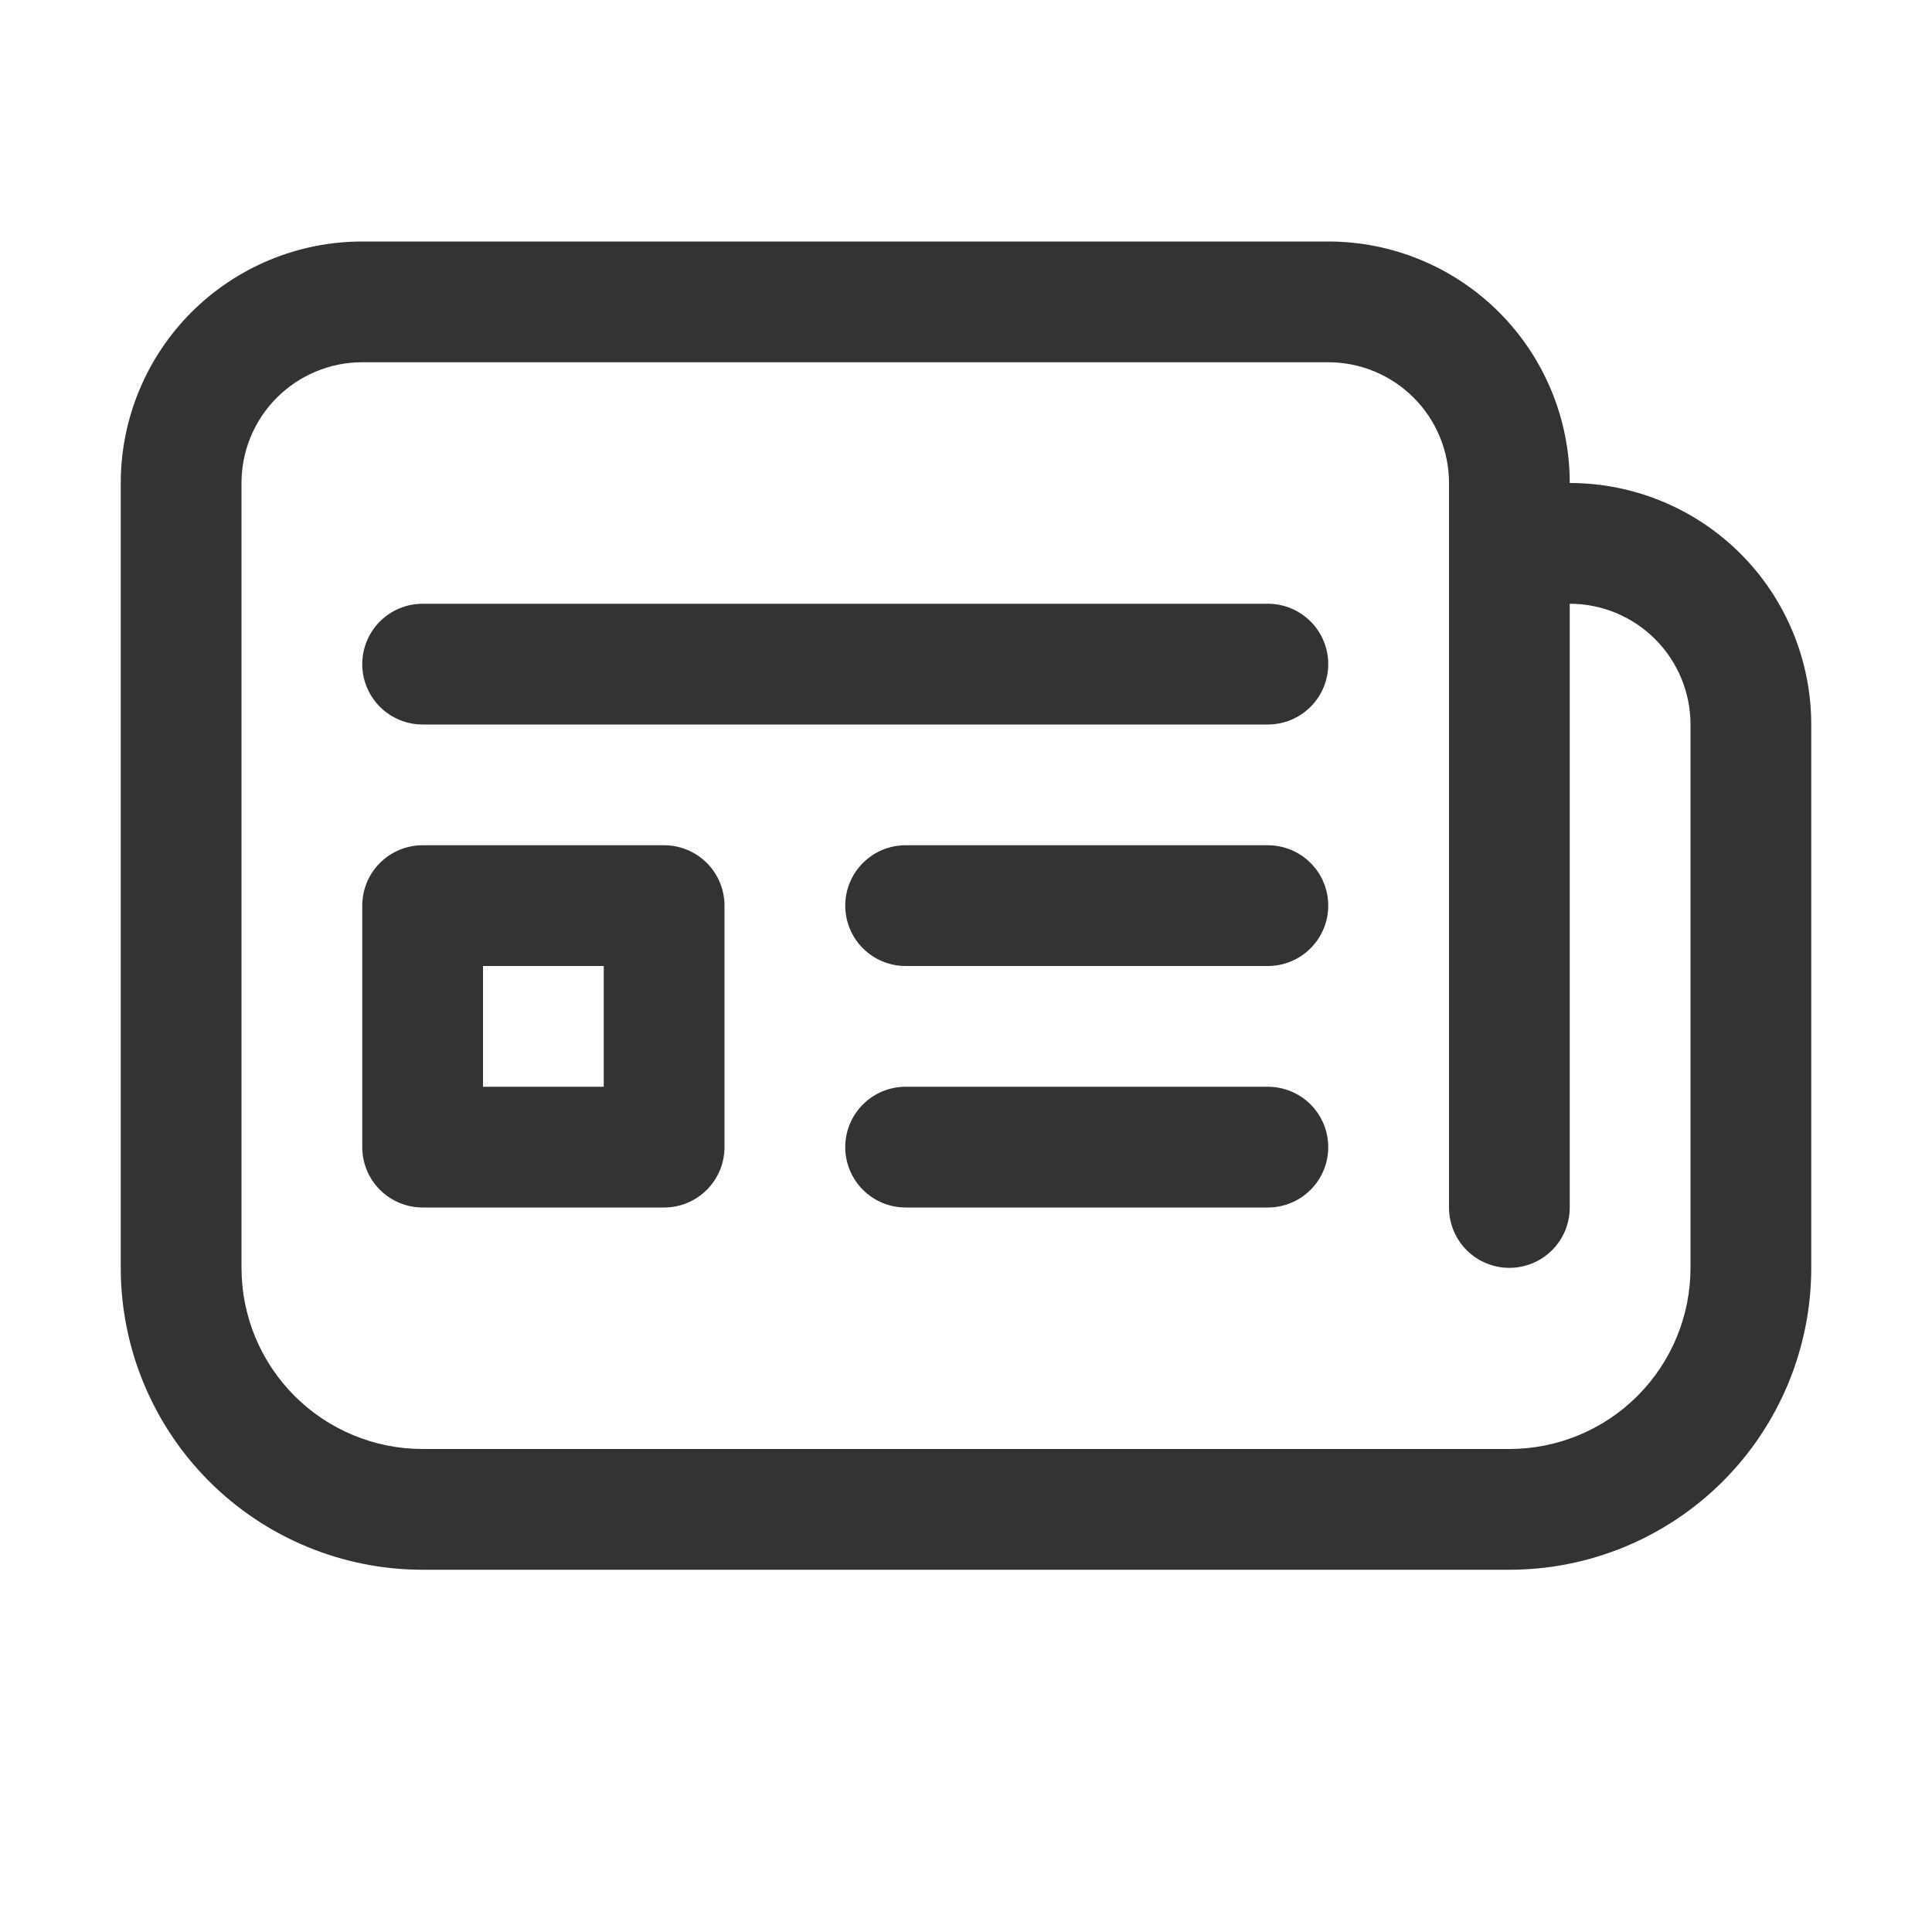 <svg width="58" height="58" viewBox="0 0 58 58" fill="none" xmlns="http://www.w3.org/2000/svg">
<path d="M12.688 18.125C12.207 18.125 11.746 18.316 11.406 18.656C11.066 18.996 10.875 19.457 10.875 19.938C10.875 20.418 11.066 20.879 11.406 21.219C11.746 21.559 12.207 21.75 12.688 21.75H38.062C38.543 21.75 39.004 21.559 39.344 21.219C39.684 20.879 39.875 20.418 39.875 19.938C39.875 19.457 39.684 18.996 39.344 18.656C39.004 18.316 38.543 18.125 38.062 18.125H12.688ZM12.688 25.375C12.207 25.375 11.746 25.566 11.406 25.906C11.066 26.246 10.875 26.707 10.875 27.188V34.438C10.875 34.918 11.066 35.379 11.406 35.719C11.746 36.059 12.207 36.25 12.688 36.25H19.938C20.418 36.25 20.879 36.059 21.219 35.719C21.559 35.379 21.75 34.918 21.75 34.438V27.188C21.75 26.707 21.559 26.246 21.219 25.906C20.879 25.566 20.418 25.375 19.938 25.375H12.688ZM14.5 32.625V29H18.125V32.625H14.5ZM27.188 25.375C26.707 25.375 26.246 25.566 25.906 25.906C25.566 26.246 25.375 26.707 25.375 27.188C25.375 27.668 25.566 28.129 25.906 28.469C26.246 28.809 26.707 29 27.188 29H38.062C38.543 29 39.004 28.809 39.344 28.469C39.684 28.129 39.875 27.668 39.875 27.188C39.875 26.707 39.684 26.246 39.344 25.906C39.004 25.566 38.543 25.375 38.062 25.375H27.188ZM27.188 32.625C26.707 32.625 26.246 32.816 25.906 33.156C25.566 33.496 25.375 33.957 25.375 34.438C25.375 34.918 25.566 35.379 25.906 35.719C26.246 36.059 26.707 36.25 27.188 36.25H38.062C38.543 36.25 39.004 36.059 39.344 35.719C39.684 35.379 39.875 34.918 39.875 34.438C39.875 33.957 39.684 33.496 39.344 33.156C39.004 32.816 38.543 32.625 38.062 32.625H27.188ZM3.625 14.5C3.625 12.577 4.389 10.733 5.748 9.373C7.108 8.014 8.952 7.25 10.875 7.25H39.875C41.798 7.25 43.642 8.014 45.002 9.373C46.361 10.733 47.125 12.577 47.125 14.5C49.048 14.5 50.892 15.264 52.252 16.623C53.611 17.983 54.375 19.827 54.375 21.75V38.062C54.375 40.466 53.42 42.771 51.721 44.471C50.021 46.17 47.716 47.125 45.312 47.125H12.688C10.284 47.125 7.979 46.17 6.279 44.471C4.58 42.771 3.625 40.466 3.625 38.062V14.5ZM45.312 38.062C44.832 38.062 44.371 37.871 44.031 37.532C43.691 37.192 43.5 36.731 43.5 36.25V14.5C43.5 13.539 43.118 12.617 42.438 11.937C41.758 11.257 40.836 10.875 39.875 10.875H10.875C9.914 10.875 8.992 11.257 8.312 11.937C7.632 12.617 7.25 13.539 7.25 14.5V38.062C7.25 39.505 7.823 40.888 8.843 41.907C9.862 42.927 11.245 43.5 12.688 43.5H45.312C46.755 43.5 48.138 42.927 49.157 41.907C50.177 40.888 50.75 39.505 50.75 38.062V21.75C50.75 20.789 50.368 19.867 49.688 19.187C49.008 18.507 48.086 18.125 47.125 18.125V36.25C47.125 36.731 46.934 37.192 46.594 37.532C46.254 37.871 45.793 38.062 45.312 38.062Z" fill="#353331"/>
</svg>

